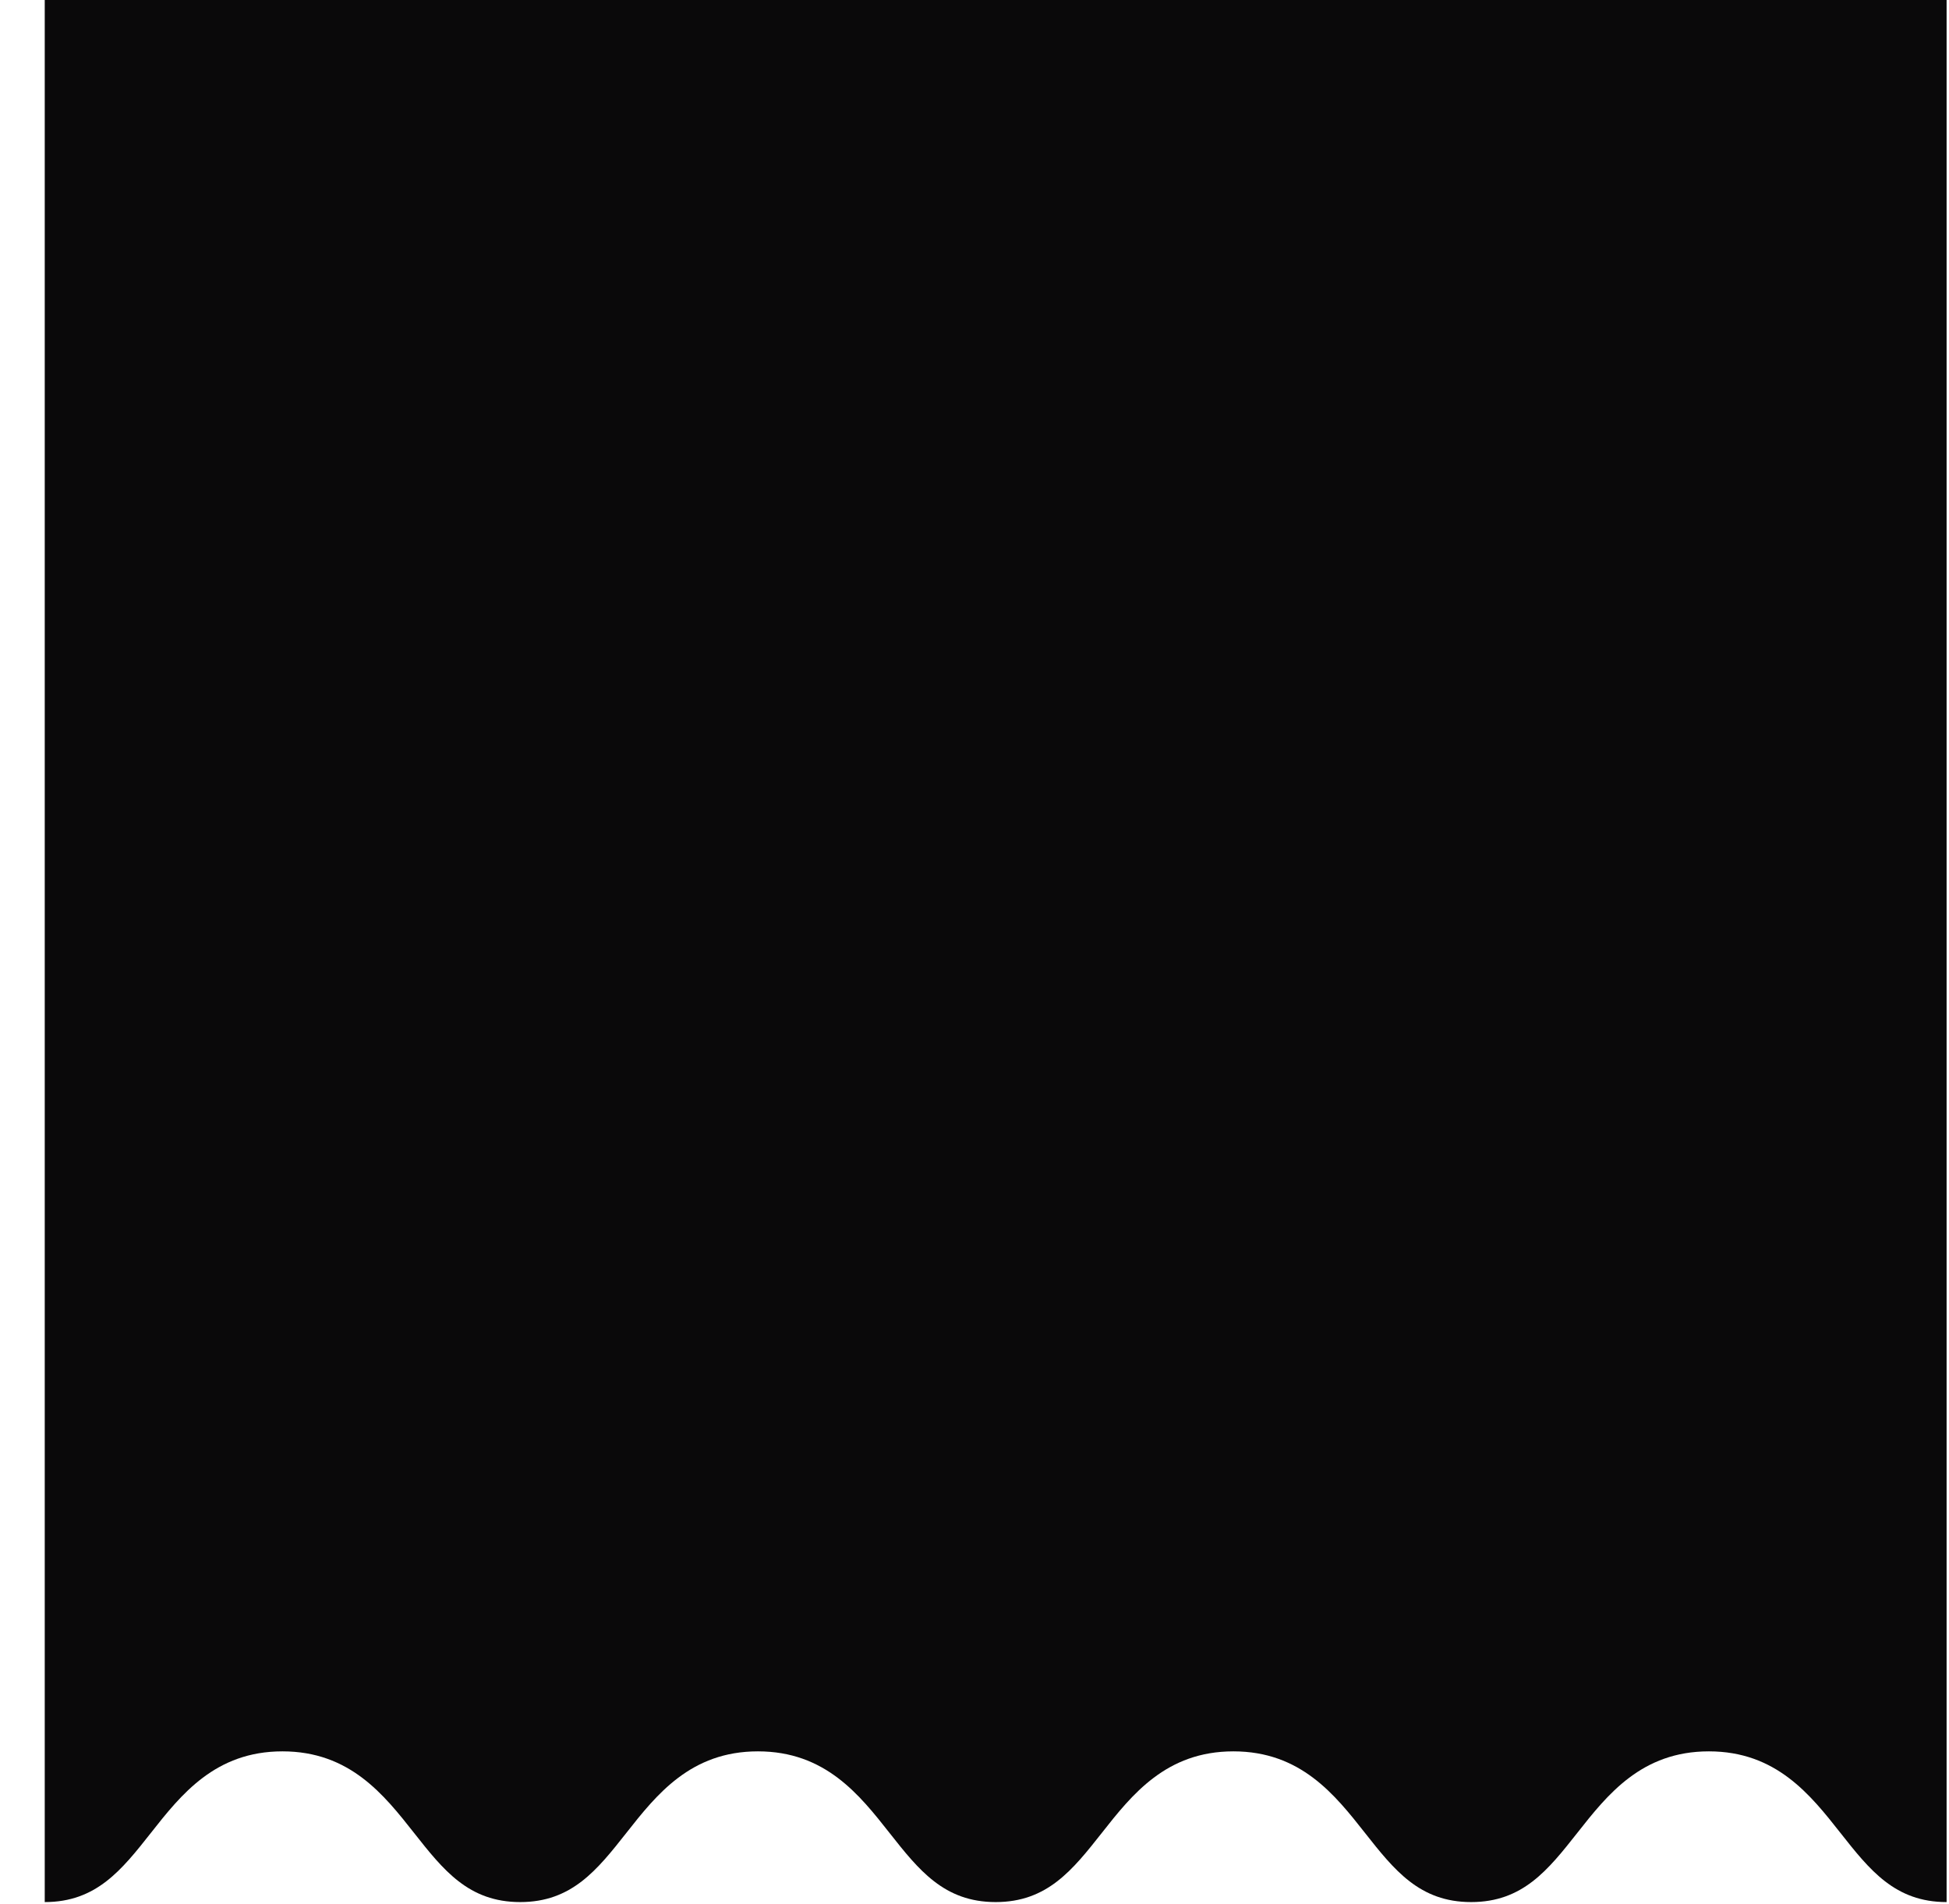 <svg width="43" height="42" viewBox="0 0 43 42" fill="none"
    xmlns="http://www.w3.org/2000/svg">
    <path d="M0.987 0V41.96C2.125 41.96 2.683 41.253 3.33 40.433C3.994 39.59 4.748 38.635 6.232 38.635C7.716 38.635 8.47 39.59 9.134 40.433C9.781 41.253 10.338 41.96 11.477 41.96C12.615 41.96 13.173 41.253 13.82 40.433C14.484 39.59 15.238 38.635 16.722 38.635C18.206 38.635 18.96 39.59 19.624 40.433C20.271 41.253 20.829 41.96 21.967 41.96C23.105 41.96 23.663 41.253 24.31 40.433C24.974 39.59 25.728 38.635 27.212 38.635C28.696 38.635 29.45 39.59 30.114 40.433C30.761 41.253 31.319 41.96 32.457 41.96C33.595 41.96 34.153 41.253 34.8 40.433C35.464 39.59 36.218 38.635 37.702 38.635C39.186 38.635 39.94 39.59 40.604 40.433C41.251 41.253 41.809 41.96 42.947 41.96V0H0.987Z" fill="#0A090A"/>
</svg>
